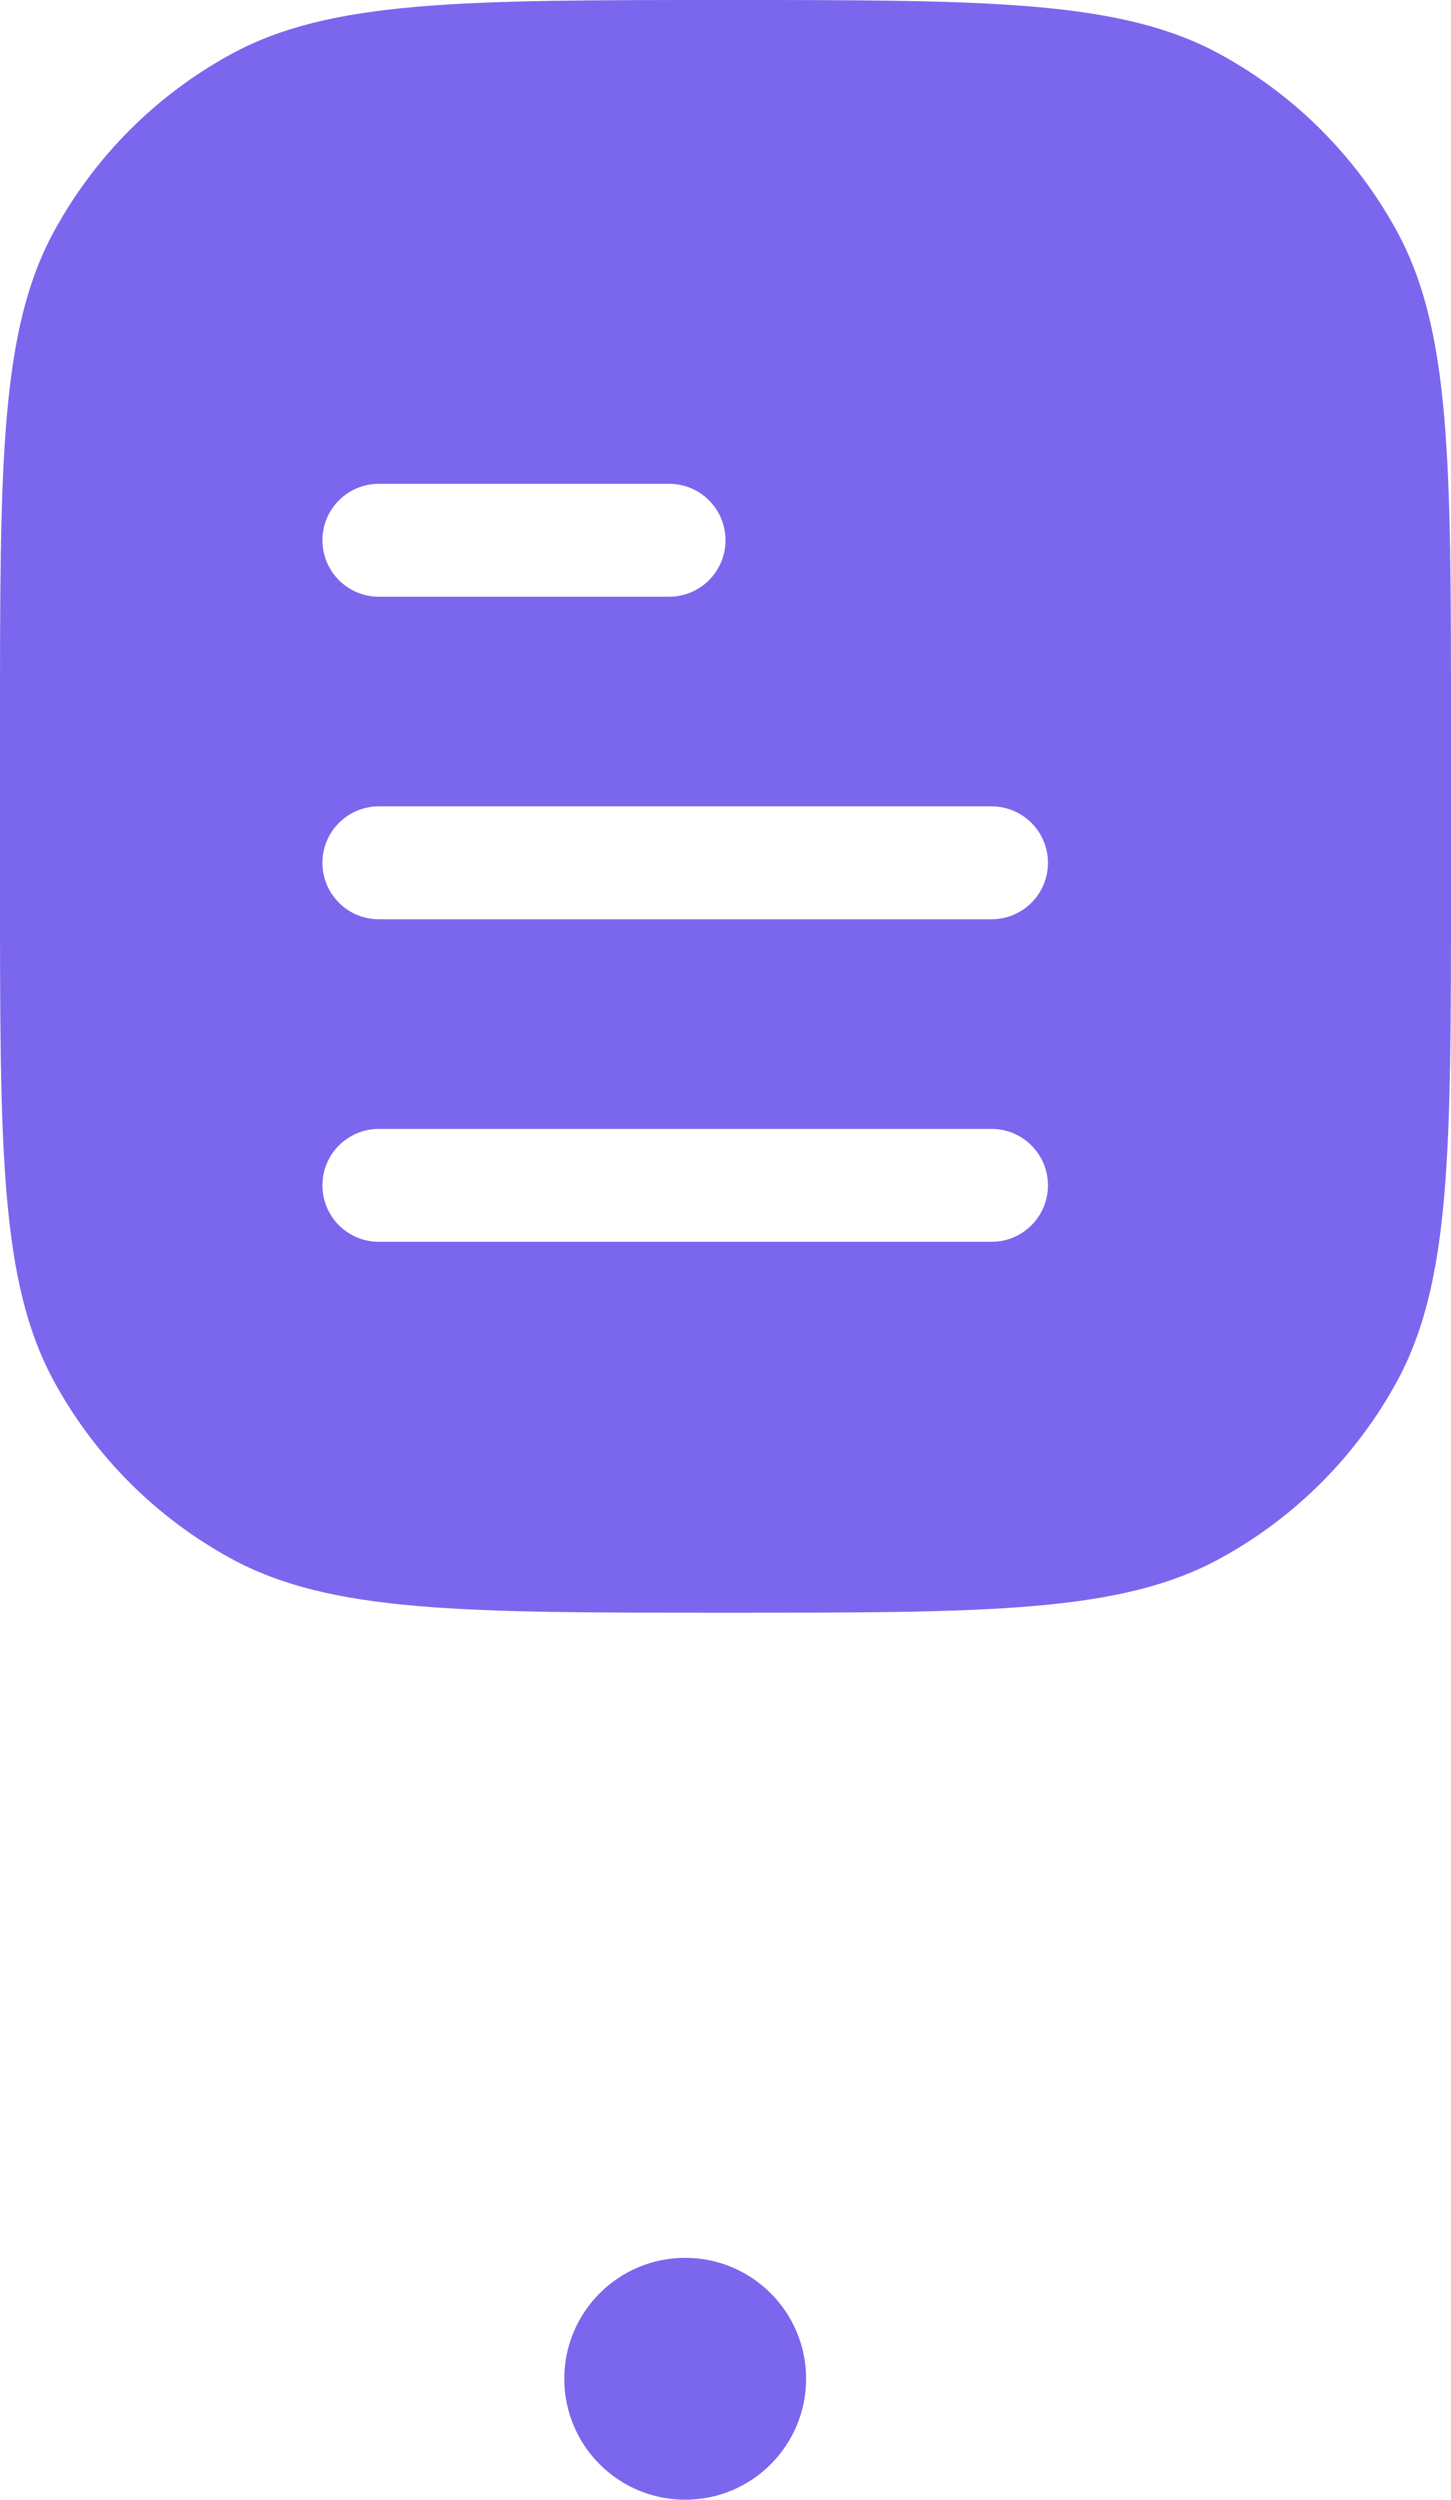 <svg width="18" height="31" viewBox="0 0 18 31" fill="none" xmlns="http://www.w3.org/2000/svg">
<circle cx="8.5" cy="29.5" r="1.5" fill="#7B67ED"/>
<path fill-rule="evenodd" clip-rule="evenodd" d="M0.673 2.864C0 4.096 0 5.731 0 9V11C0 14.269 0 15.904 0.673 17.136C1.178 18.061 1.939 18.822 2.864 19.327C4.096 20 5.731 20 9 20C12.269 20 13.904 20 15.136 19.327C16.061 18.822 16.822 18.061 17.327 17.136C18 15.904 18 14.269 18 11V9C18 5.731 18 4.096 17.327 2.864C16.822 1.939 16.061 1.178 15.136 0.673C13.904 0 12.269 0 9 0C5.731 0 4.096 0 2.864 0.673C1.939 1.178 1.178 1.939 0.673 2.864ZM12.3 15.4C12.687 15.4 13 15.087 13 14.7C13 14.313 12.687 14 12.3 14L4.7 14C4.313 14 4 14.313 4 14.7C4 15.087 4.313 15.4 4.7 15.4L12.3 15.4ZM13 10.7C13 11.087 12.687 11.4 12.3 11.4L4.7 11.4C4.313 11.4 4 11.087 4 10.7C4 10.313 4.313 10 4.7 10L12.3 10C12.687 10 13 10.313 13 10.7ZM8.3 7.4C8.687 7.4 9 7.087 9 6.7C9 6.313 8.687 6 8.3 6L4.7 6C4.313 6 4 6.313 4 6.7C4 7.087 4.313 7.4 4.7 7.4L8.3 7.4Z" fill="#7B67ED"/>
</svg>
